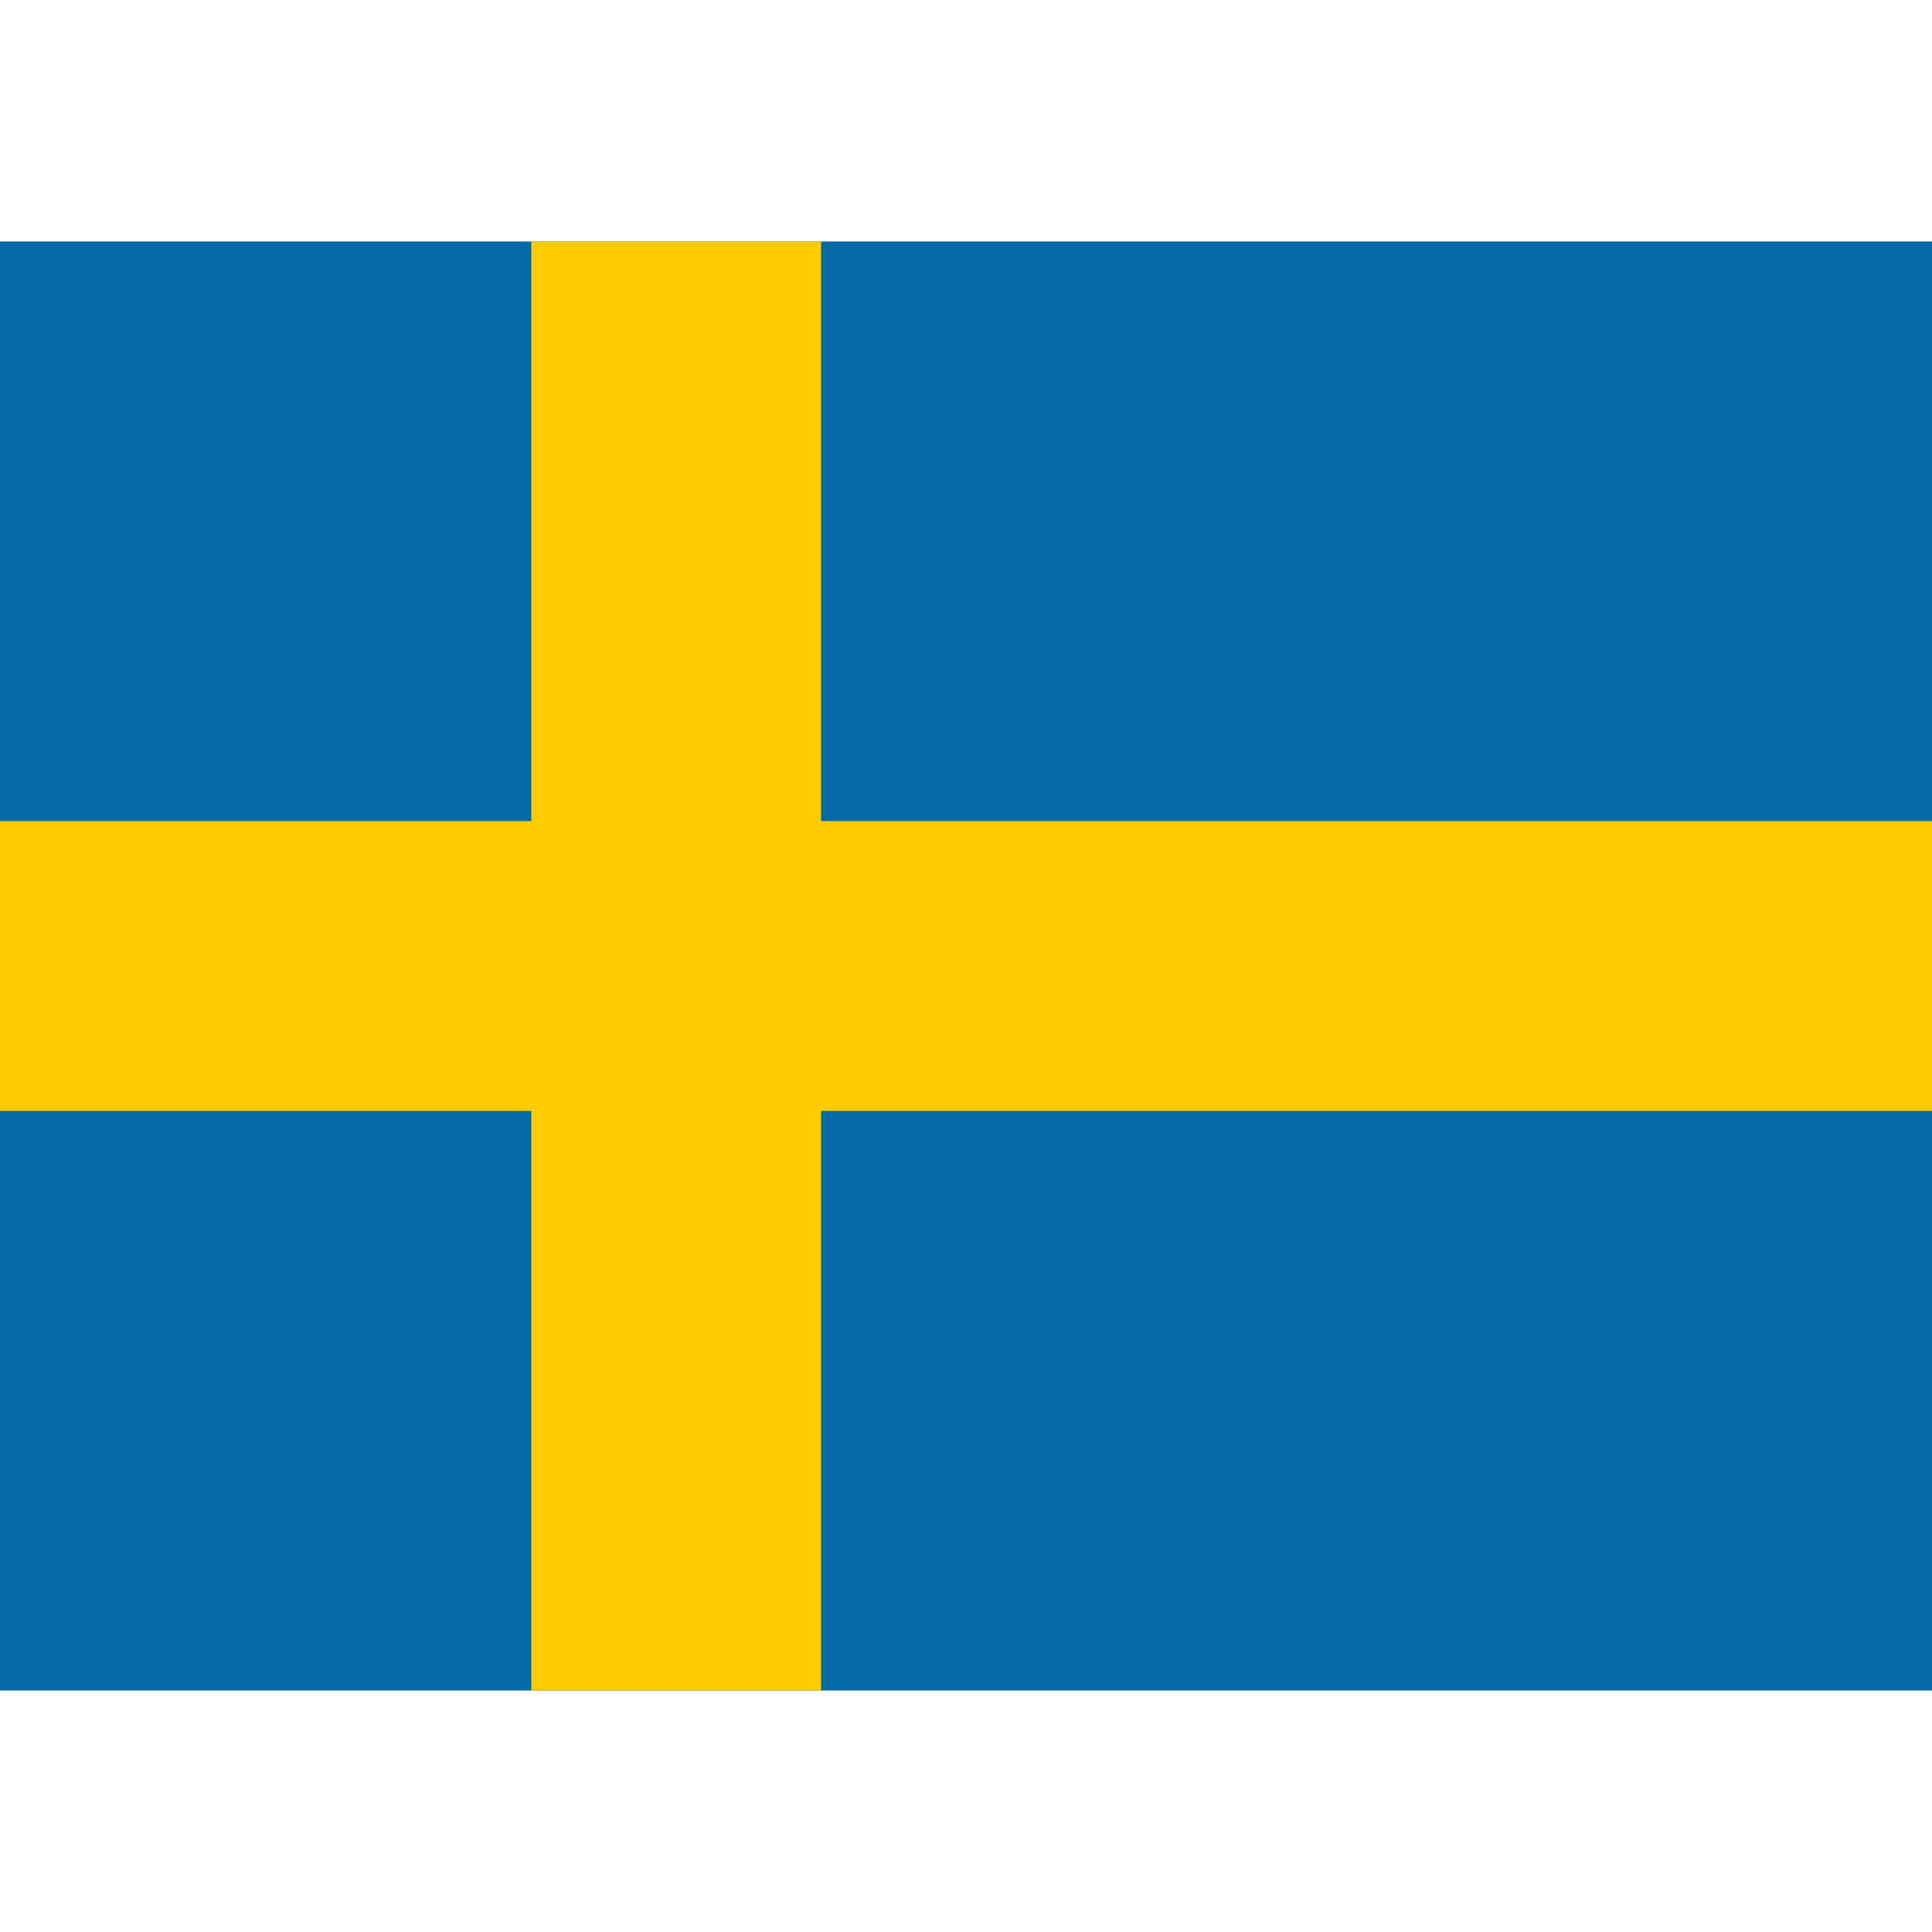 <svg width="16" height="16" xmlns="http://www.w3.org/2000/svg" viewBox="0 0 640 480"><path fill="#066aa7" d="M0 0h640v480H0z"/><path fill="#fecc00" d="M0 192h640v96H0z"/><path fill="#fecc00" d="M176 0h96v480h-96z"/></svg>